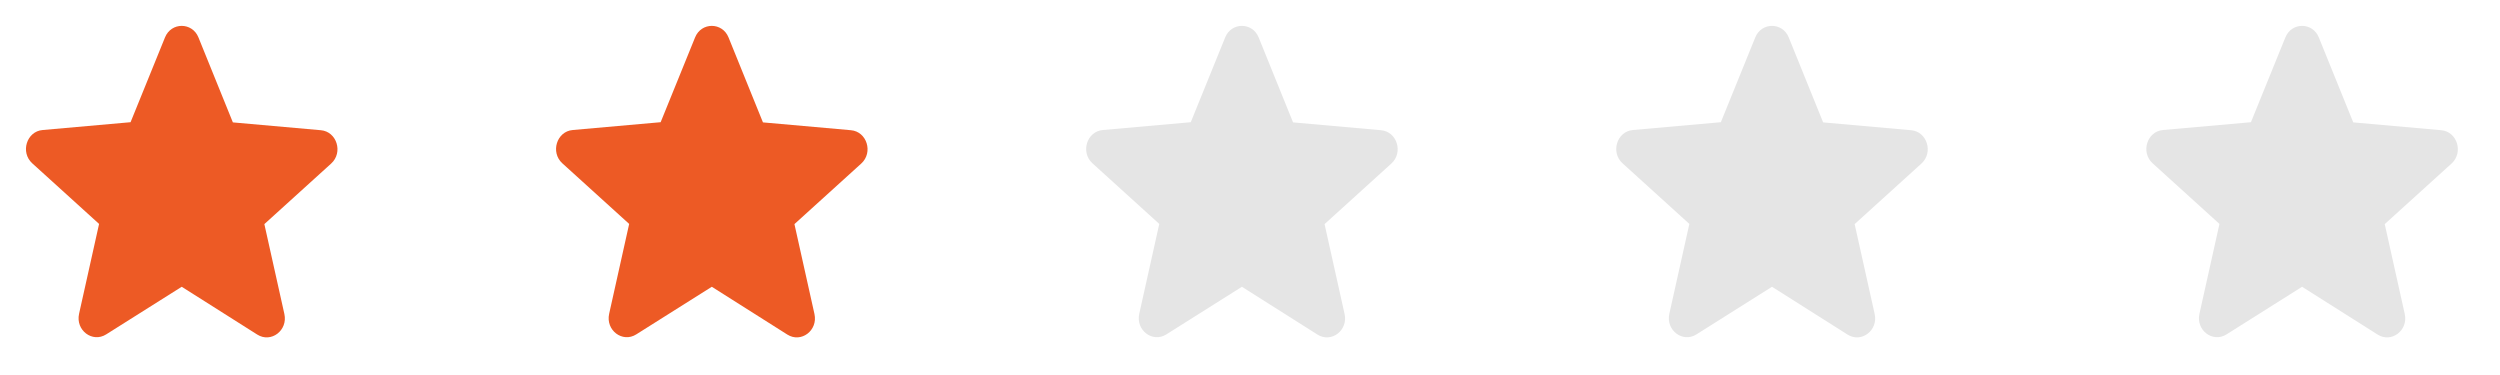 <svg width="120" height="18" viewBox="0 0 120 18" fill="none" xmlns="http://www.w3.org/2000/svg">
<path d="M8.723 13.765L12.348 16.059C13.012 16.48 13.825 15.858 13.65 15.072L12.689 10.757L15.896 7.85C16.481 7.319 16.167 6.314 15.398 6.25L11.178 5.875L9.526 1.798C9.229 1.057 8.216 1.057 7.919 1.798L6.267 5.866L2.047 6.241C1.279 6.305 0.964 7.31 1.549 7.84L4.756 10.748L3.795 15.063C3.62 15.849 4.433 16.471 5.097 16.05L8.723 13.765Z" fill="#ED5A25"/>
<path d="M34.167 13.765L37.792 16.059C38.456 16.48 39.269 15.858 39.094 15.072L38.133 10.757L41.34 7.85C41.925 7.319 41.611 6.314 40.842 6.25L36.622 5.875L34.97 1.798C34.673 1.057 33.66 1.057 33.363 1.798L31.711 5.866L27.491 6.241C26.723 6.305 26.408 7.31 26.993 7.84L30.2 10.748L29.239 15.063C29.064 15.849 29.877 16.471 30.541 16.05L34.167 13.765Z" fill="#ED5A25"/>
<path d="M59.612 13.765L63.238 16.059C63.902 16.48 64.715 15.858 64.54 15.072L63.579 10.757L66.785 7.85C67.371 7.319 67.056 6.314 66.287 6.25L62.067 5.875L60.416 1.798C60.119 1.057 59.105 1.057 58.808 1.798L57.157 5.866L52.937 6.241C52.168 6.305 51.853 7.31 52.439 7.84L55.645 10.748L54.684 15.063C54.51 15.849 55.322 16.471 55.986 16.05L59.612 13.765Z" fill="#E5E5E5"/>
<path d="M85.056 13.765L88.682 16.059C89.346 16.48 90.159 15.858 89.984 15.072L89.023 10.757L92.229 7.85C92.815 7.319 92.5 6.314 91.731 6.25L87.511 5.875L85.86 1.798C85.563 1.057 84.549 1.057 84.252 1.798L82.601 5.866L78.381 6.241C77.612 6.305 77.297 7.31 77.883 7.84L81.089 10.748L80.128 15.063C79.954 15.849 80.766 16.471 81.43 16.05L85.056 13.765Z" fill="#E5E5E5"/>
<path d="M110.5 13.765L114.126 16.059C114.79 16.48 115.603 15.858 115.428 15.072L114.467 10.757L117.674 7.85C118.259 7.319 117.944 6.314 117.176 6.25L112.956 5.875L111.304 1.798C111.007 1.057 109.994 1.057 109.697 1.798L108.045 5.866L103.825 6.241C103.056 6.305 102.742 7.31 103.327 7.84L106.534 10.748L105.573 15.063C105.398 15.849 106.21 16.471 106.874 16.05L110.5 13.765Z" fill="#E5E5E5"/>
</svg>
